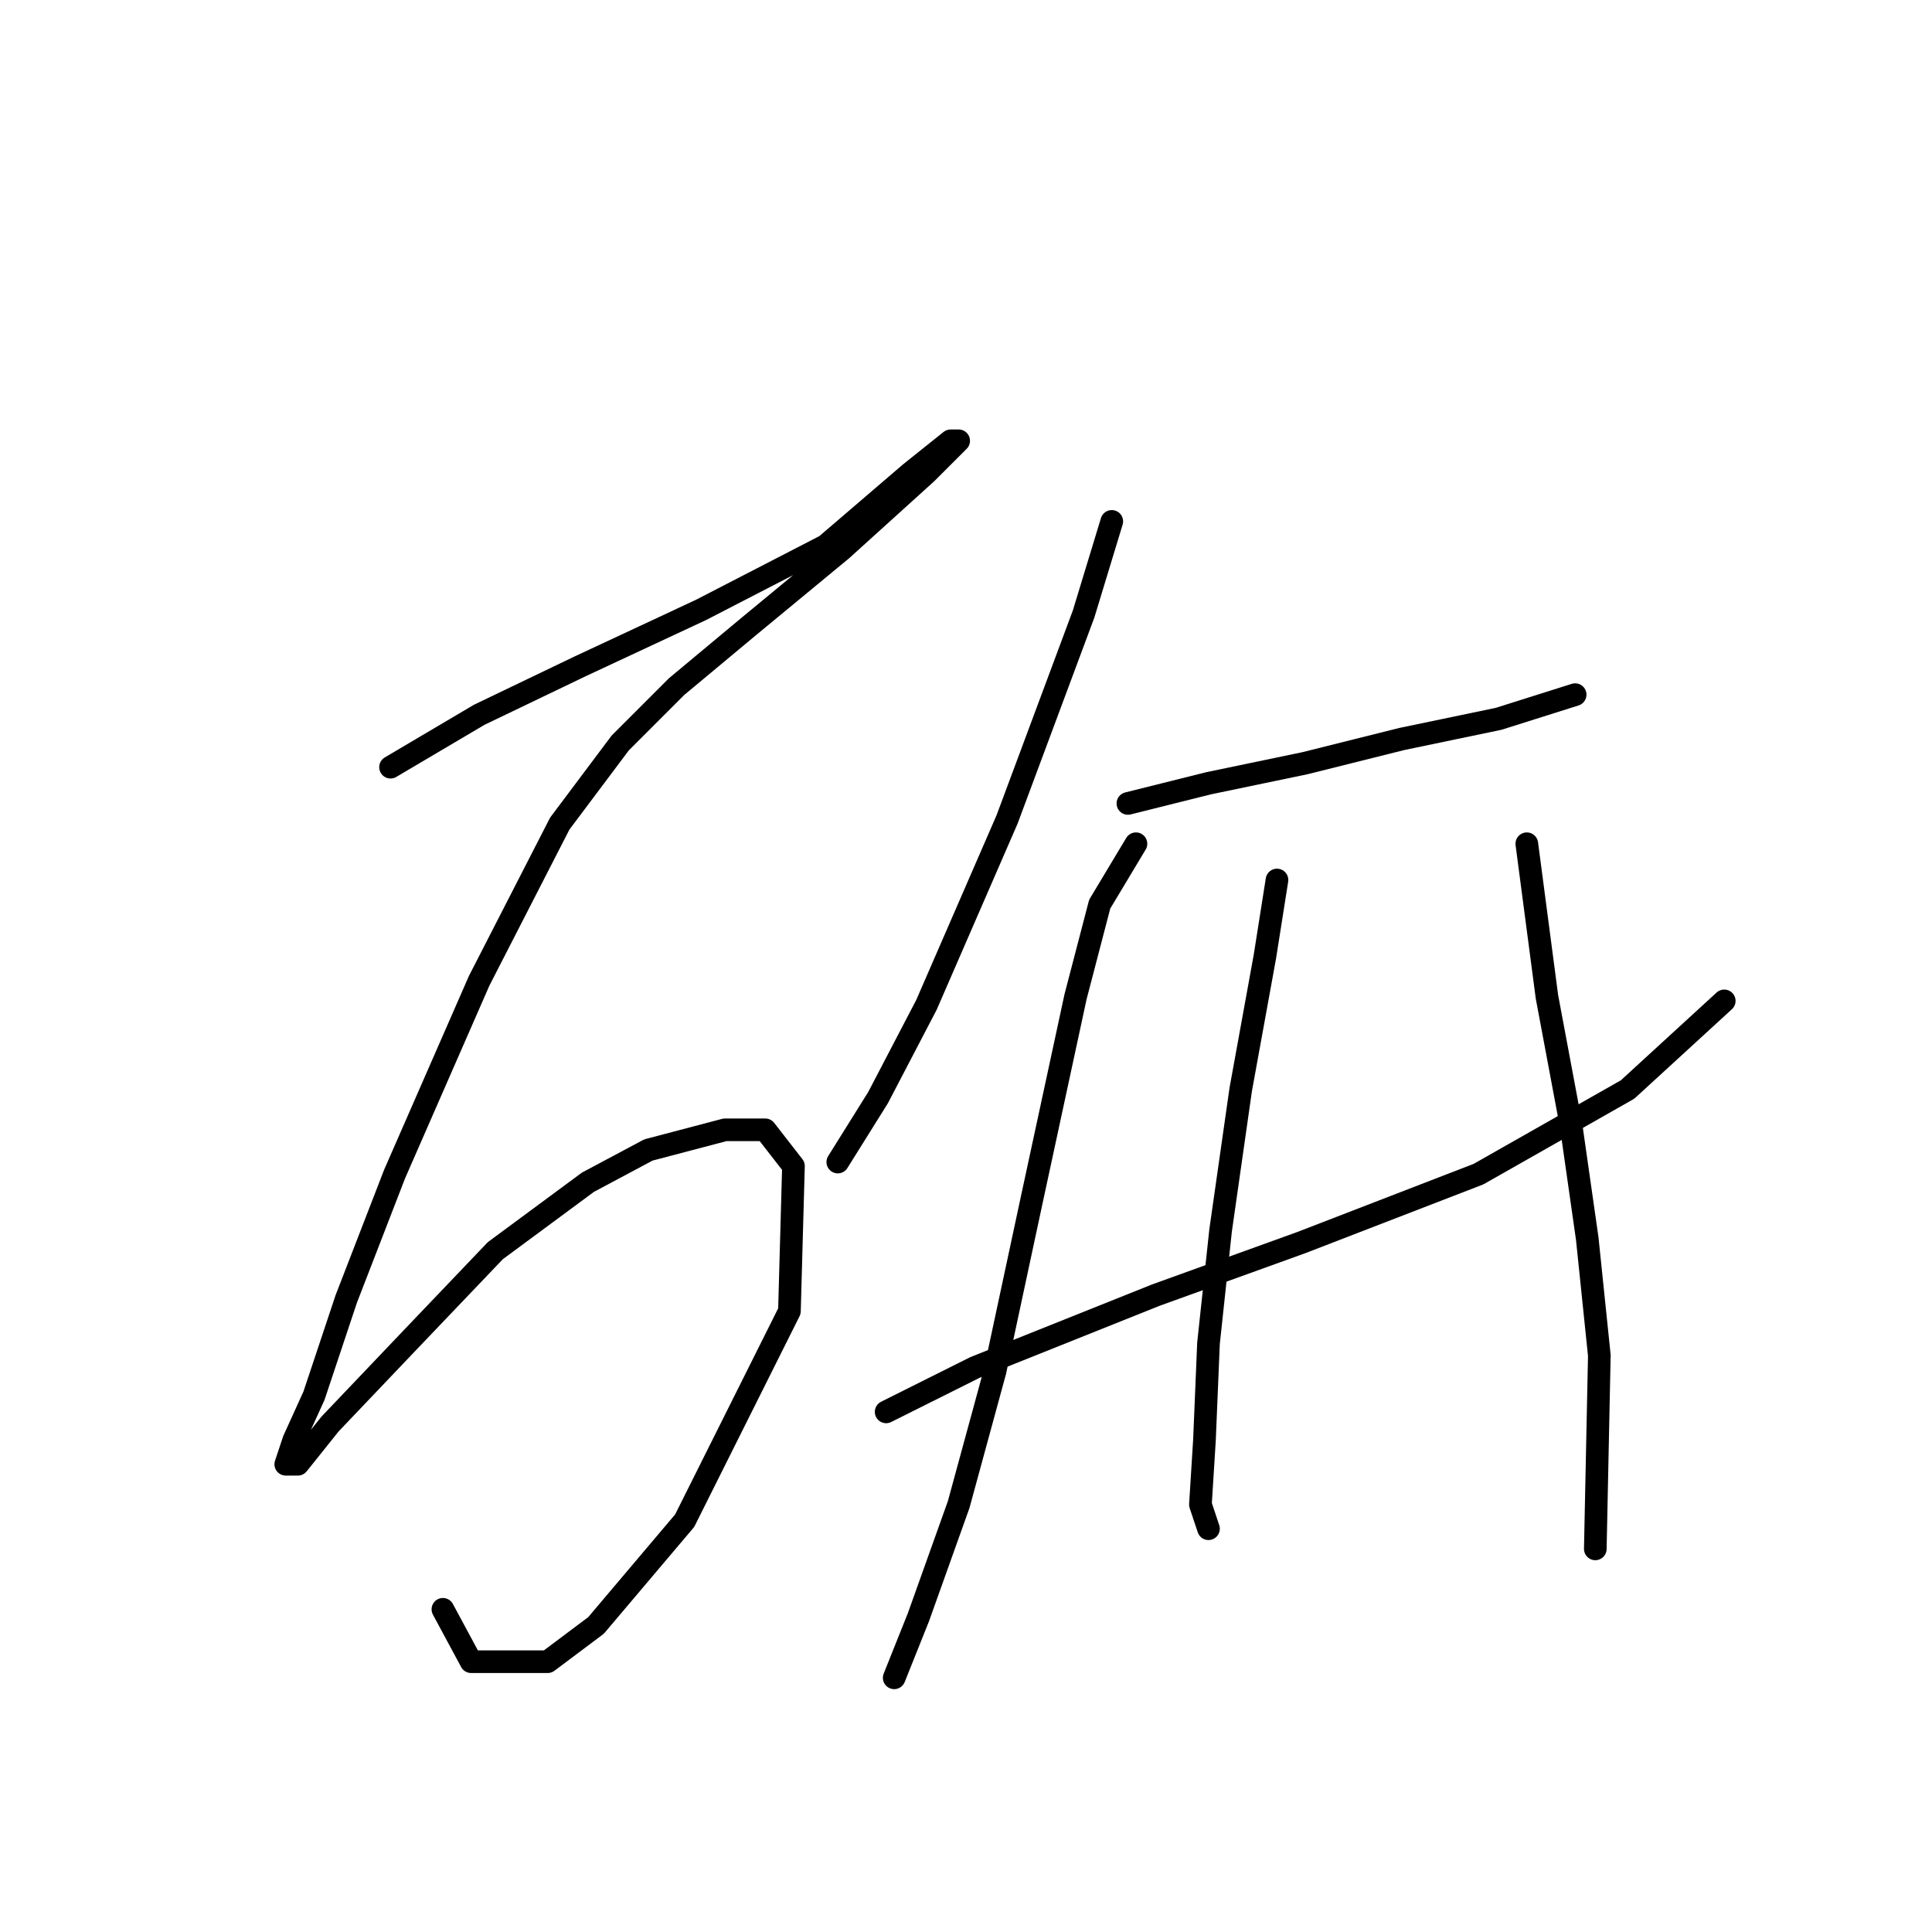 <?xml version="1.0" standalone="no"?>
    <svg width="256" height="256" xmlns="http://www.w3.org/2000/svg" version="1.1">
    <polyline stroke="black" stroke-width="3" stroke-linecap="round" fill="transparent" stroke-linejoin="round" points="51.748 101.656 63.494 94.715 76.841 88.308 92.858 80.833 109.41 72.291 120.622 62.68 125.961 58.409 127.029 58.409 122.757 62.68 111.545 72.825 99.265 82.969 89.655 90.977 82.18 98.452 74.172 109.13 63.494 129.953 52.281 155.58 45.875 172.131 41.603 184.945 38.934 190.818 37.866 194.022 39.468 194.022 43.739 188.682 54.417 177.47 65.629 165.724 77.909 156.648 85.918 152.377 96.062 149.707 101.401 149.707 105.138 154.512 104.604 173.733 90.723 201.496 78.977 215.378 72.57 220.183 62.426 220.183 58.688 213.242 58.688 213.242 " />
        <polyline stroke="black" stroke-width="3" stroke-linecap="round" fill="transparent" stroke-linejoin="round" points="147.317 69.087 143.58 81.367 133.435 108.596 122.757 133.156 116.35 145.436 111.011 153.978 111.011 153.978 " />
        <polyline stroke="black" stroke-width="3" stroke-linecap="round" fill="transparent" stroke-linejoin="round" points="149.453 106.461 160.131 103.791 172.945 101.122 185.758 97.918 198.572 95.249 208.716 92.045 208.716 92.045 " />
        <polyline stroke="black" stroke-width="3" stroke-linecap="round" fill="transparent" stroke-linejoin="round" points="117.418 187.081 129.164 181.208 153.19 171.597 172.411 164.657 195.903 155.58 215.657 144.368 228.471 132.622 228.471 132.622 " />
        <polyline stroke="black" stroke-width="3" stroke-linecap="round" fill="transparent" stroke-linejoin="round" points="150.52 111.8 145.715 119.808 142.512 132.088 136.639 159.318 131.834 181.742 127.029 199.361 121.689 214.31 118.486 222.319 118.486 222.319 " />
        <polyline stroke="black" stroke-width="3" stroke-linecap="round" fill="transparent" stroke-linejoin="round" points="169.207 116.605 167.606 126.749 164.402 144.368 161.733 163.055 160.131 178.004 159.597 190.818 159.063 199.361 160.131 202.564 160.131 202.564 " />
        <polyline stroke="black" stroke-width="3" stroke-linecap="round" fill="transparent" stroke-linejoin="round" points="202.31 111.8 204.979 132.088 208.182 149.173 210.318 164.123 211.92 179.606 211.386 205.234 211.386 205.234 " />
        </svg>